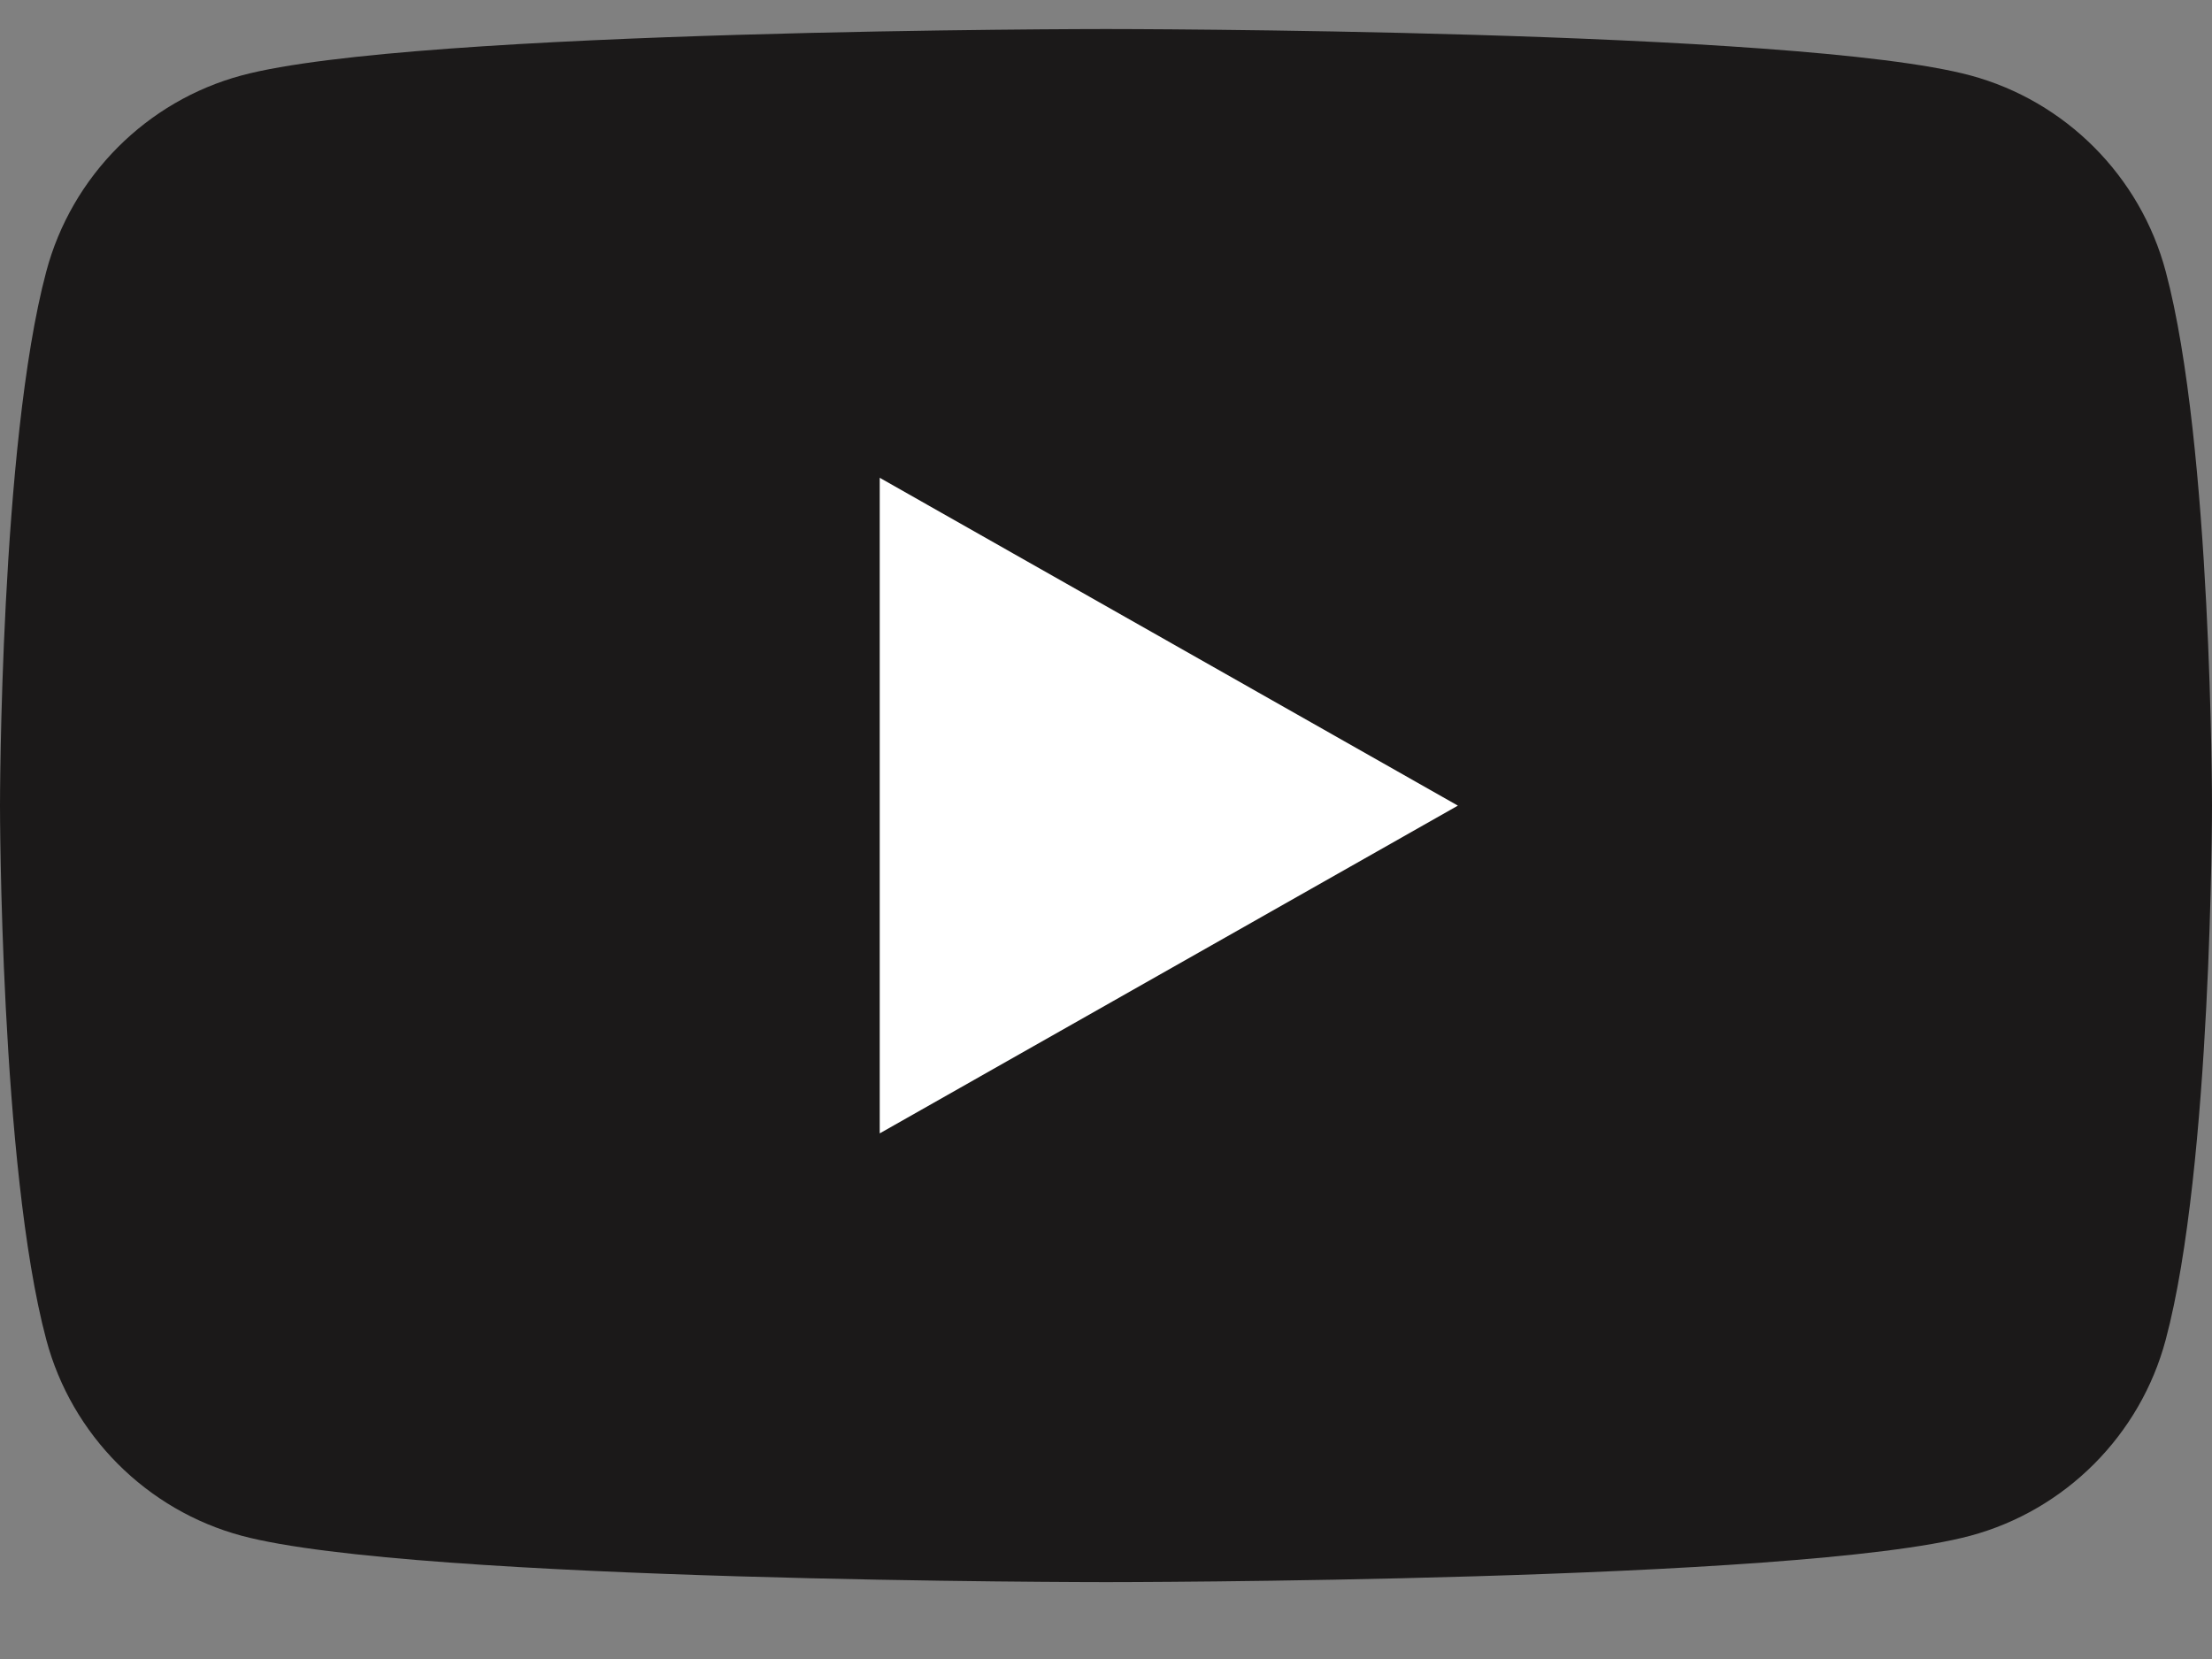 <svg width="24" height="18" viewBox="0 0 24 18" fill="none" xmlns="http://www.w3.org/2000/svg">
<rect x="0" y="0" width="24" height="18" fill="#808080" stroke="none"/>
<g id="YouTube svg" clip-path="url(#clip0_411_505)">
<g id="g10">
<g id="g12">
<path id="path14" d="M23.498 2.946C23.223 1.911 22.409 1.095 21.377 0.818C19.505 0.315 12 0.315 12 0.315C12 0.315 4.495 0.315 2.623 0.818C1.591 1.095 0.777 1.911 0.502 2.946C0 4.824 0 8.74 0 8.74C0 8.74 0 12.657 0.502 14.535C0.777 15.57 1.591 16.386 2.623 16.663C4.495 17.166 12 17.166 12 17.166C12 17.166 19.505 17.166 21.377 16.663C22.409 16.386 23.223 15.57 23.498 14.535C24 12.657 24 8.74 24 8.74C24 8.74 24 4.824 23.498 2.946Z" fill="#1B1919"/>
<path id="path16" d="M9.545 12.297L15.818 8.741L9.545 5.184V12.297Z" fill="white"/>
</g>
</g>
</g>
<defs>
<clipPath id="clip0_411_505">
<rect width="24" height="16.851" fill="white" transform="translate(0 0.315)"/>
</clipPath>
</defs>
</svg>
